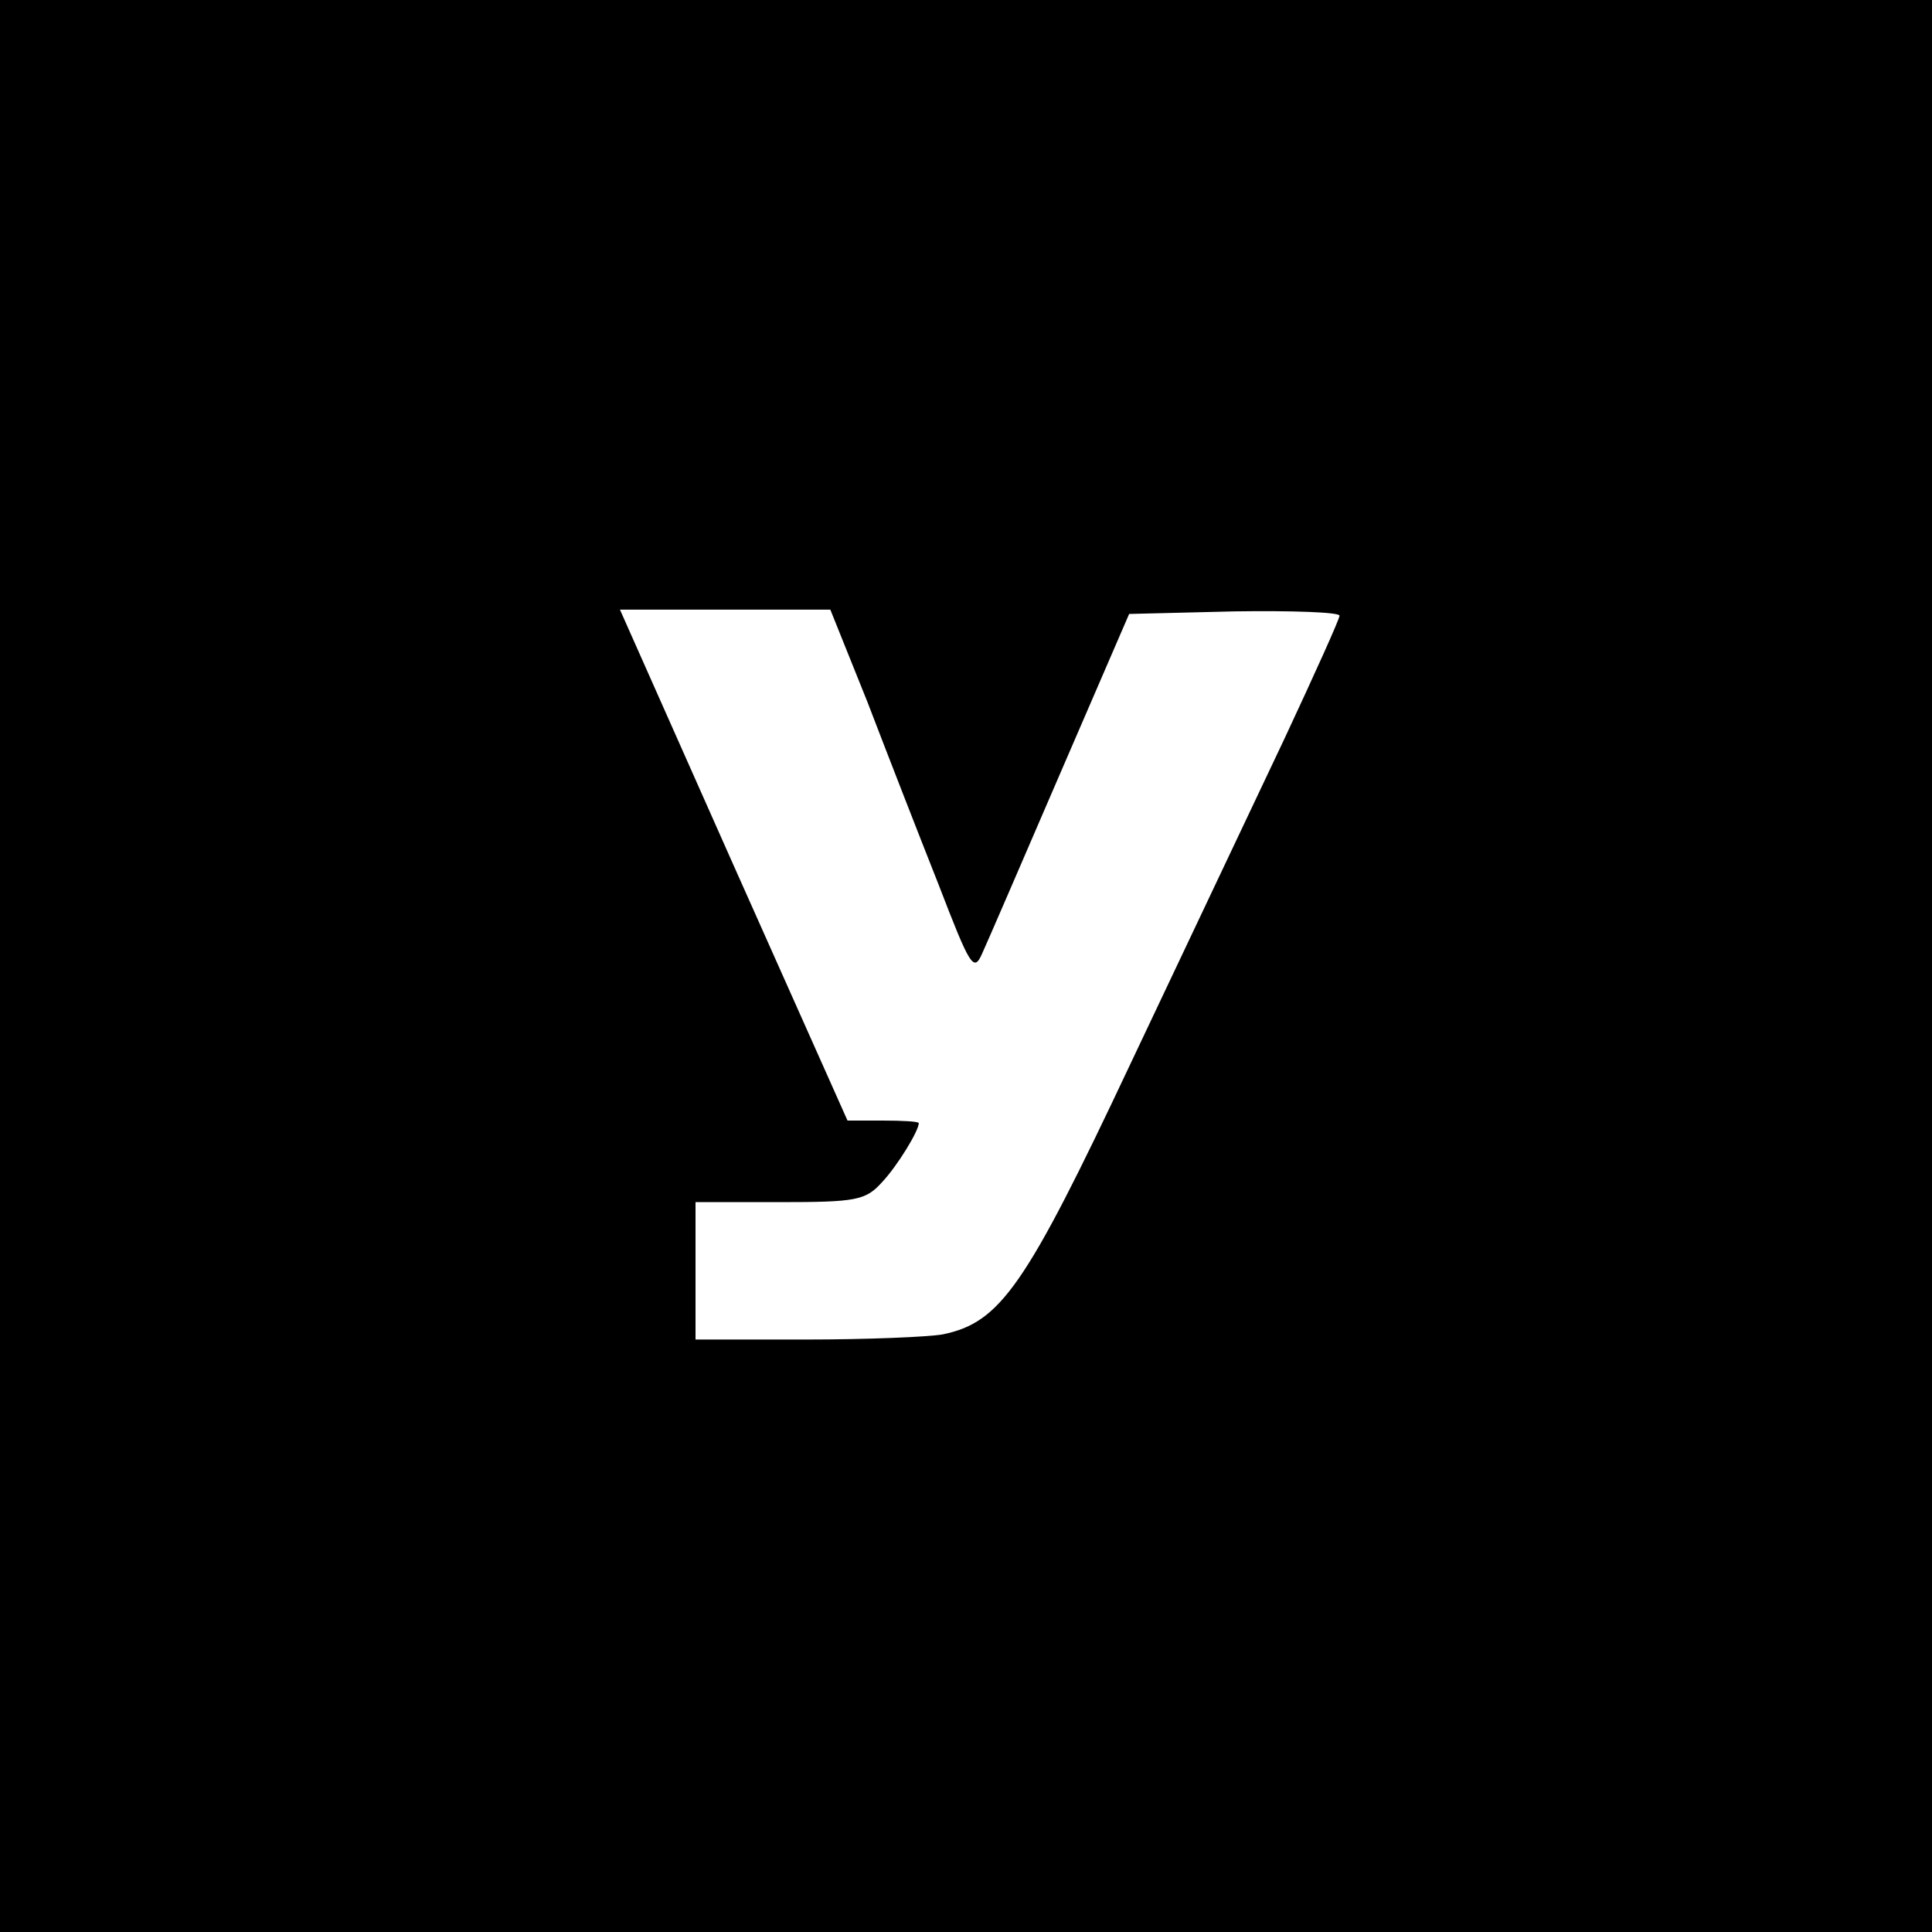 <?xml version="1.0" standalone="no"?>
<!DOCTYPE svg PUBLIC "-//W3C//DTD SVG 20010904//EN"
 "http://www.w3.org/TR/2001/REC-SVG-20010904/DTD/svg10.dtd">
<svg version="1.0" xmlns="http://www.w3.org/2000/svg"
 width="225pt" height="225pt" viewBox="0 0 225 225"
 preserveAspectRatio="xMidYMid meet">

<g transform="translate(0,225) scale(0.1,-0.1)"
fill="#000000" stroke="none">
<path d="M0 1125 l0 -1125 1125 0 1125 0 0 1125 0 1125 -1125 0 -1125 0 0
-1125z m1010 308 c23 -60 60 -155 83 -213 37 -96 41 -103 51 -80 6 13 47 108
91 210 l80 185 123 3 c67 1 122 -1 122 -5 0 -4 -29 -68 -64 -143 -35 -74 -116
-245 -180 -380 -122 -259 -151 -300 -218 -314 -17 -3 -88 -6 -159 -6 l-129 0
0 80 0 80 98 0 c89 0 100 2 119 23 18 19 43 60 43 69 0 2 -19 3 -42 3 l-41 0
-133 298 -132 297 123 0 122 0 43 -107z"/>
</g>
</svg>
